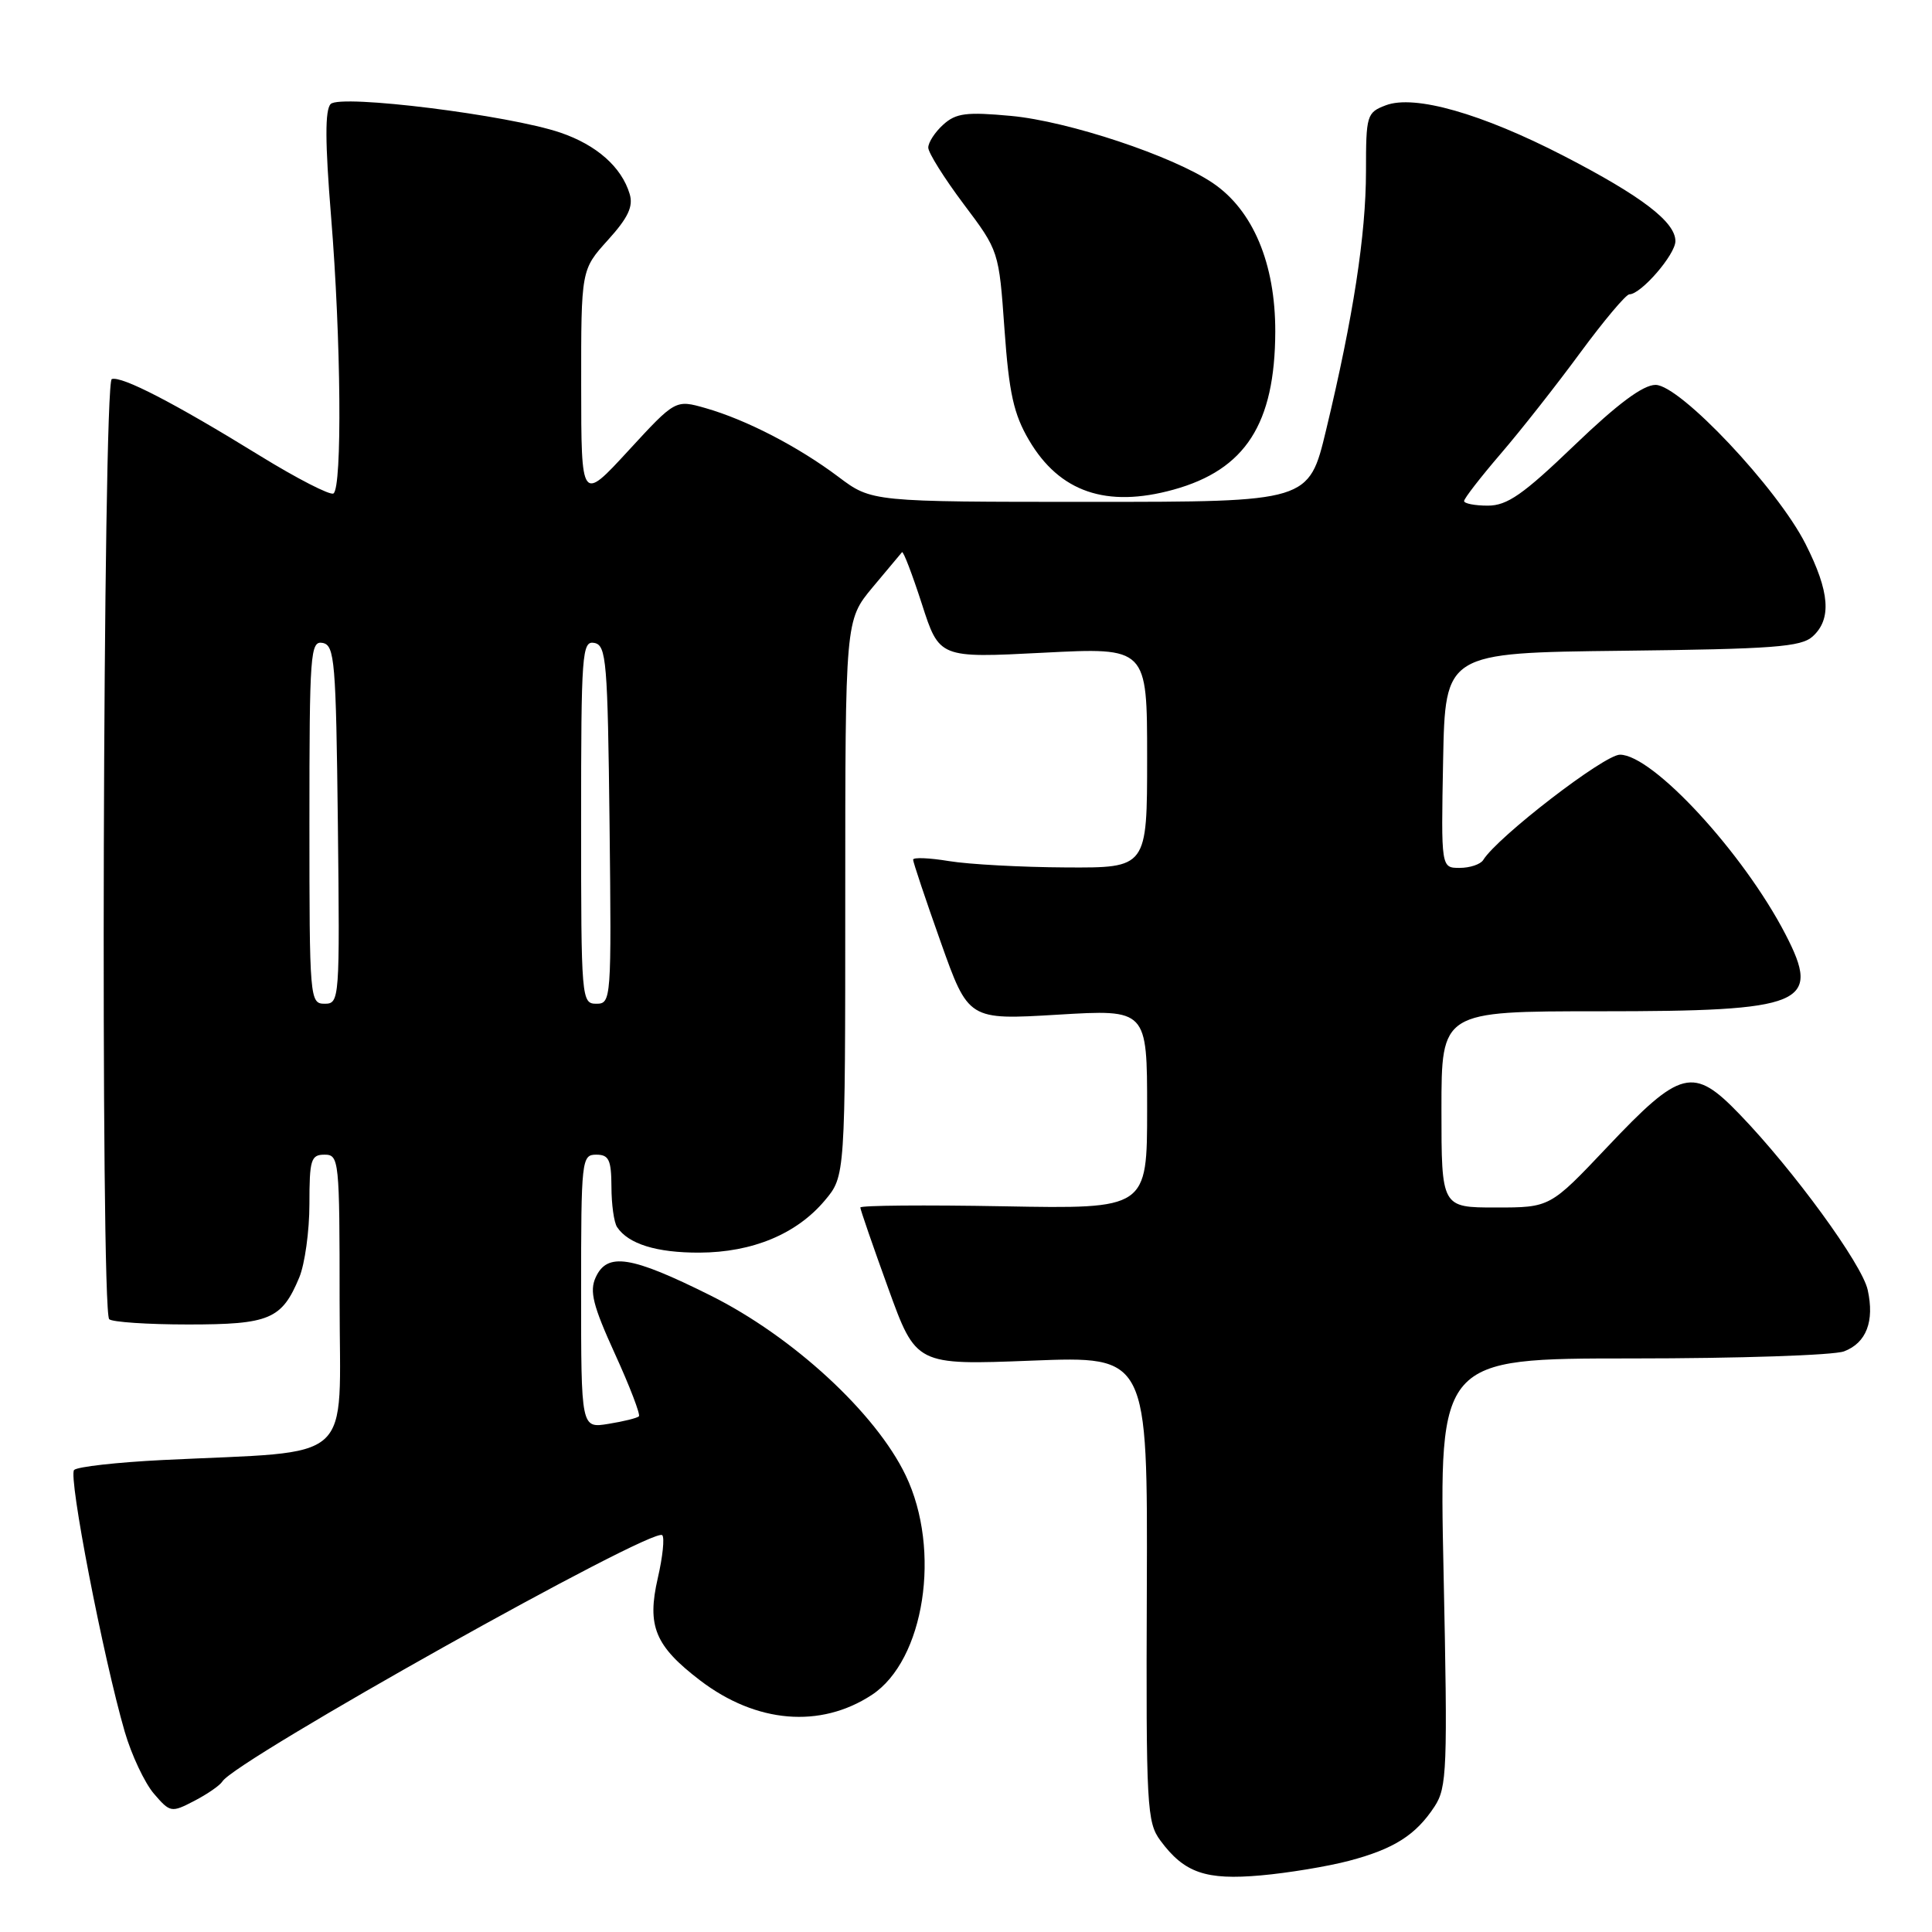 <?xml version="1.0" encoding="UTF-8" standalone="no"?>
<!DOCTYPE svg PUBLIC "-//W3C//DTD SVG 1.1//EN" "http://www.w3.org/Graphics/SVG/1.1/DTD/svg11.dtd" >
<svg xmlns="http://www.w3.org/2000/svg" xmlns:xlink="http://www.w3.org/1999/xlink" version="1.1" viewBox="0 0 256 256">
 <g >
 <path fill="currentColor"
d=" M 178.74 246.57 C 184.70 245.00 187.60 243.16 190.08 239.38 C 191.74 236.85 191.83 234.47 191.28 208.32 C 190.68 180.00 190.68 180.00 216.28 180.00 C 230.35 180.00 242.99 179.58 244.35 179.06 C 247.30 177.94 248.40 175.08 247.48 170.92 C 246.74 167.52 237.65 155.05 230.52 147.66 C 224.36 141.26 222.73 141.66 212.95 152.01 C 205.39 160.00 205.39 160.00 198.20 160.00 C 191.00 160.00 191.00 160.00 191.00 147.00 C 191.00 134.00 191.00 134.00 211.95 134.00 C 239.15 134.00 241.39 133.07 236.57 123.77 C 230.99 113.00 218.99 100.00 214.65 100.00 C 212.57 100.00 198.41 110.91 196.53 113.96 C 196.17 114.53 194.77 115.00 193.41 115.00 C 190.95 115.00 190.95 115.00 191.22 100.75 C 191.50 86.50 191.50 86.50 214.94 86.23 C 234.99 86.00 238.65 85.73 240.19 84.33 C 242.73 82.03 242.45 78.41 239.25 72.09 C 235.53 64.71 222.60 51.00 219.37 51.00 C 217.71 51.00 214.35 53.50 208.62 59.00 C 201.81 65.54 199.71 67.00 197.14 67.00 C 195.41 67.00 194.00 66.72 194.00 66.39 C 194.00 66.05 196.18 63.24 198.84 60.14 C 201.51 57.04 206.25 51.01 209.38 46.75 C 212.52 42.49 215.45 39.00 215.90 39.00 C 217.44 39.00 222.00 33.73 222.00 31.95 C 222.00 29.41 217.53 25.99 207.21 20.66 C 196.32 15.04 187.43 12.51 183.63 13.95 C 181.10 14.91 181.00 15.25 181.00 22.73 C 180.99 31.12 179.32 41.98 175.71 57.00 C 173.43 66.50 173.43 66.50 144.47 66.50 C 115.50 66.50 115.50 66.50 111.09 63.18 C 105.75 59.17 98.90 55.63 93.50 54.08 C 89.50 52.94 89.50 52.94 83.26 59.72 C 77.02 66.50 77.02 66.50 77.01 51.12 C 77.00 35.74 77.00 35.74 80.55 31.81 C 83.23 28.85 83.94 27.35 83.43 25.69 C 82.36 22.13 79.05 19.21 74.27 17.58 C 67.45 15.25 45.13 12.47 43.82 13.78 C 43.05 14.55 43.07 18.85 43.87 28.71 C 45.19 44.88 45.36 64.66 44.18 65.39 C 43.74 65.66 39.35 63.41 34.43 60.38 C 23.14 53.42 16.13 49.79 14.81 50.23 C 13.64 50.62 13.29 173.63 14.47 174.80 C 14.85 175.18 19.56 175.50 24.93 175.50 C 35.72 175.50 37.34 174.82 39.65 169.28 C 40.39 167.51 41.00 163.12 41.00 159.53 C 41.00 153.67 41.20 153.00 43.00 153.00 C 44.93 153.00 45.00 153.67 45.00 172.42 C 45.00 194.37 47.44 192.18 21.55 193.46 C 15.52 193.76 10.25 194.35 9.82 194.78 C 9.02 195.58 13.67 219.61 16.53 229.47 C 17.43 232.56 19.17 236.24 20.39 237.67 C 22.55 240.18 22.70 240.21 25.74 238.63 C 27.46 237.74 29.14 236.58 29.47 236.05 C 31.22 233.22 86.56 202.23 87.75 203.42 C 88.08 203.74 87.81 206.30 87.16 209.11 C 85.70 215.47 86.79 218.10 92.79 222.68 C 100.22 228.34 108.70 229.05 115.51 224.59 C 122.50 220.01 124.76 205.39 120.01 195.50 C 116.05 187.23 105.05 177.10 94.15 171.66 C 83.60 166.40 80.46 165.91 78.93 169.26 C 78.09 171.10 78.57 173.00 81.48 179.39 C 83.46 183.72 84.88 187.45 84.66 187.67 C 84.43 187.90 82.62 188.35 80.62 188.67 C 77.00 189.26 77.00 189.26 77.00 171.13 C 77.00 153.67 77.07 153.00 79.00 153.00 C 80.68 153.00 81.00 153.67 81.02 157.25 C 81.02 159.59 81.36 162.00 81.77 162.60 C 83.26 164.84 87.02 166.00 92.68 165.98 C 99.70 165.95 105.55 163.52 109.29 159.07 C 112.00 155.85 112.00 155.85 112.00 119.02 C 112.00 82.19 112.00 82.19 115.61 77.84 C 117.59 75.46 119.36 73.35 119.52 73.17 C 119.69 72.98 120.87 76.07 122.15 80.02 C 124.46 87.20 124.46 87.20 138.23 86.49 C 152.00 85.78 152.00 85.78 152.00 100.39 C 152.00 115.00 152.00 115.00 141.25 114.94 C 135.34 114.91 128.36 114.53 125.75 114.10 C 123.14 113.67 121.00 113.58 120.99 113.91 C 120.99 114.23 122.63 119.15 124.65 124.83 C 128.32 135.16 128.32 135.16 140.16 134.45 C 152.00 133.74 152.00 133.74 152.00 146.97 C 152.00 160.19 152.00 160.19 133.00 159.84 C 122.55 159.65 114.00 159.72 114.00 160.00 C 114.00 160.28 115.66 165.09 117.69 170.69 C 121.38 180.89 121.38 180.89 136.73 180.29 C 152.07 179.69 152.07 179.69 151.96 210.50 C 151.85 239.45 151.96 241.47 153.77 243.90 C 156.93 248.17 159.77 249.15 167.07 248.50 C 170.68 248.18 175.93 247.31 178.74 246.57 Z  M 155.50 64.88 C 165.03 62.24 168.94 56.16 168.98 43.95 C 169.00 34.93 166.03 27.85 160.70 24.25 C 155.39 20.66 141.59 16.07 133.98 15.36 C 128.05 14.81 126.67 14.99 124.99 16.51 C 123.89 17.50 123.00 18.87 123.00 19.56 C 123.00 20.24 125.11 23.60 127.68 27.03 C 132.36 33.25 132.36 33.25 133.10 43.65 C 133.70 52.08 134.32 54.87 136.34 58.31 C 140.38 65.20 146.61 67.34 155.50 64.88 Z  M 41.00 108.93 C 41.00 86.54 41.12 84.88 42.75 85.19 C 44.35 85.50 44.52 87.58 44.77 109.26 C 45.03 132.49 44.99 133.00 43.02 133.00 C 41.05 133.00 41.00 132.41 41.00 108.93 Z  M 77.00 108.93 C 77.00 86.54 77.12 84.88 78.75 85.19 C 80.35 85.50 80.52 87.58 80.77 109.26 C 81.03 132.49 80.99 133.00 79.02 133.00 C 77.05 133.00 77.00 132.41 77.00 108.93 Z "/>
</g>
</svg>